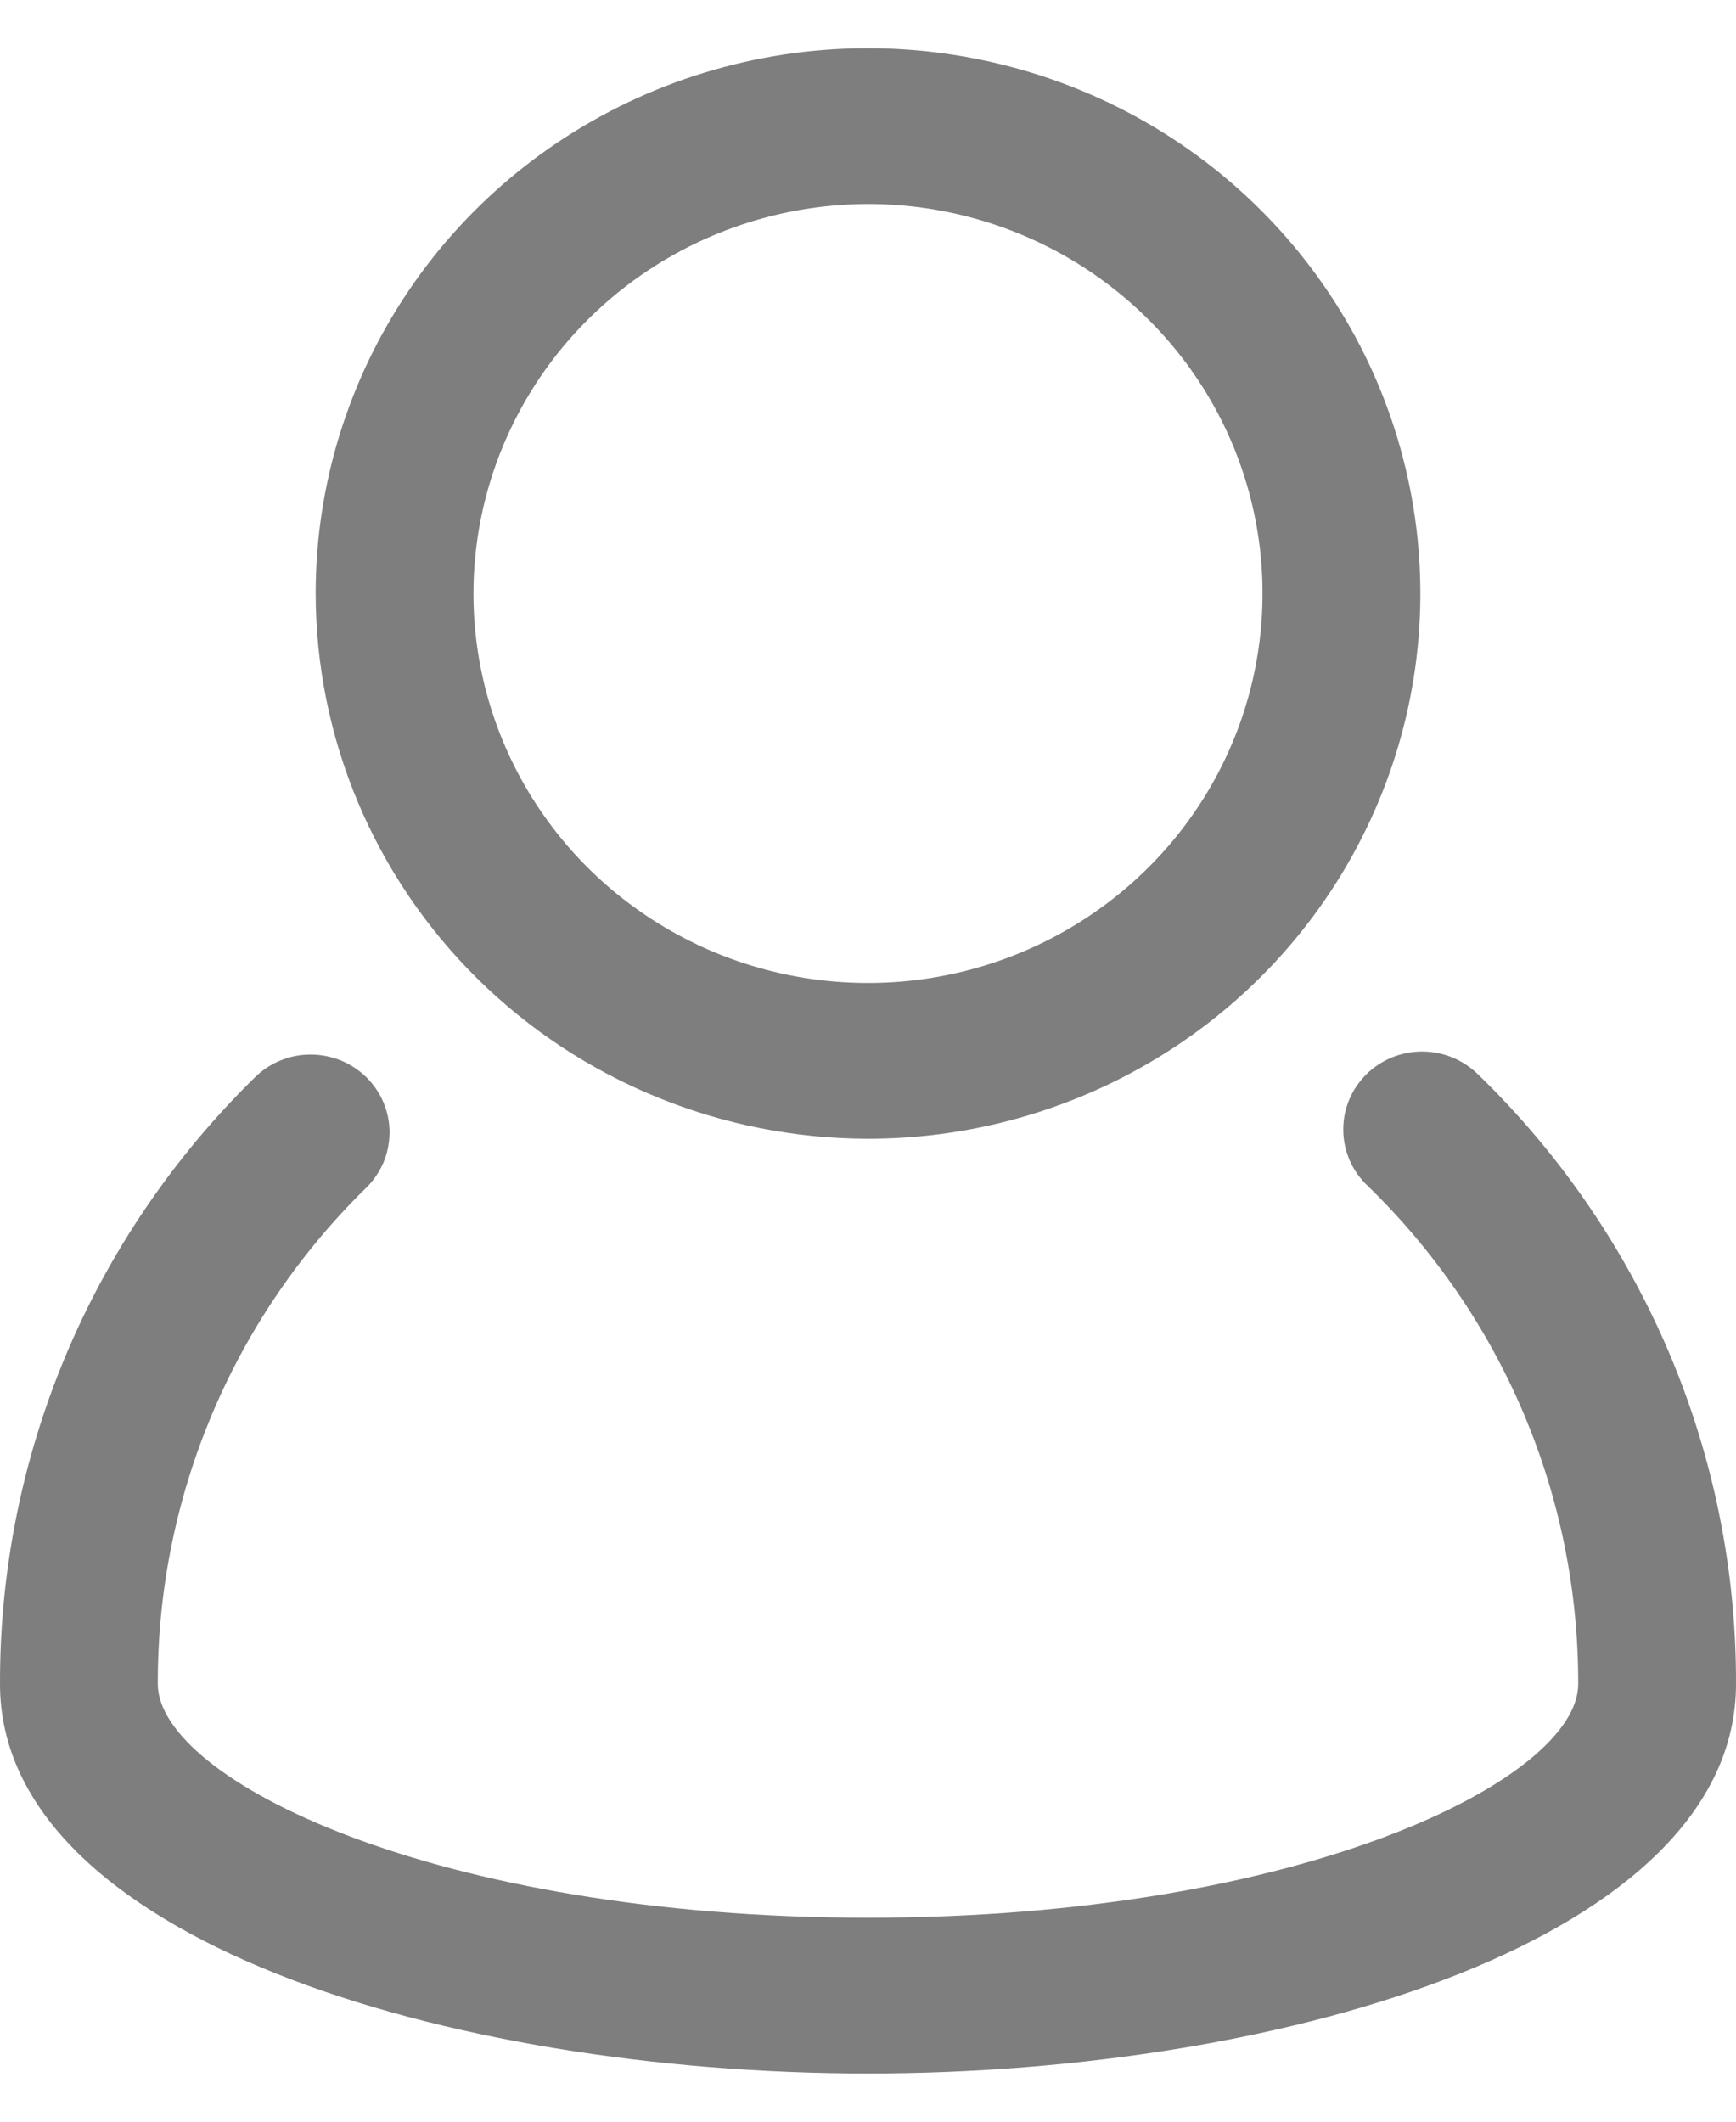 <svg width="18" height="22" viewBox="0 0 18 22" fill="none" xmlns="http://www.w3.org/2000/svg">
<path d="M15.331 11.146C15.255 11.07 15.164 11.009 15.064 10.967C14.964 10.925 14.856 10.904 14.748 10.903C14.639 10.903 14.532 10.924 14.431 10.965C14.331 11.007 14.24 11.067 14.164 11.143C14.088 11.219 14.027 11.31 13.987 11.409C13.946 11.509 13.926 11.615 13.928 11.722C13.929 11.829 13.952 11.935 13.995 12.034C14.039 12.132 14.101 12.221 14.18 12.295C14.874 12.969 15.425 13.773 15.8 14.661C16.175 15.548 16.366 16.5 16.364 17.462C16.364 18.449 13.495 19.885 9 19.885C4.505 19.885 1.636 18.449 1.636 17.46C1.634 16.505 1.823 15.559 2.193 14.677C2.563 13.795 3.106 12.994 3.792 12.321C3.87 12.246 3.931 12.157 3.974 12.059C4.016 11.96 4.038 11.854 4.039 11.748C4.04 11.641 4.019 11.535 3.978 11.436C3.937 11.337 3.876 11.247 3.8 11.171C3.723 11.096 3.632 11.036 3.532 10.995C3.431 10.955 3.324 10.934 3.216 10.935C3.107 10.935 3 10.957 2.901 10.999C2.801 11.041 2.711 11.102 2.635 11.179C1.797 12.002 1.132 12.981 0.68 14.059C0.228 15.138 -0.003 16.294 3.86275e-05 17.462C3.86275e-05 20.085 4.637 21.5 9 21.5C13.363 21.5 18 20.085 18 17.462C18.004 16.286 17.769 15.122 17.311 14.038C16.852 12.954 16.179 11.97 15.331 11.146Z" fill="#7E7E7E"/>
<path d="M9 11.808C10.133 11.808 11.24 11.476 12.182 10.855C13.124 10.234 13.858 9.351 14.291 8.317C14.725 7.284 14.838 6.148 14.617 5.051C14.396 3.954 13.851 2.947 13.05 2.156C12.249 1.365 11.228 0.827 10.117 0.609C9.006 0.39 7.855 0.502 6.808 0.93C5.762 1.358 4.867 2.083 4.238 3.013C3.609 3.943 3.273 5.036 3.273 6.154C3.275 7.653 3.878 9.09 4.952 10.15C6.026 11.21 7.482 11.806 9 11.808ZM9 2.115C9.809 2.115 10.6 2.352 11.273 2.796C11.945 3.24 12.47 3.87 12.78 4.608C13.089 5.346 13.17 6.158 13.012 6.942C12.854 7.725 12.465 8.445 11.893 9.009C11.321 9.574 10.592 9.959 9.798 10.115C9.005 10.271 8.182 10.191 7.434 9.885C6.687 9.579 6.048 9.062 5.599 8.398C5.149 7.733 4.909 6.953 4.909 6.154C4.91 5.083 5.342 4.057 6.109 3.3C6.876 2.543 7.915 2.117 9 2.115Z" fill="#7E7E7E"/>
</svg>
